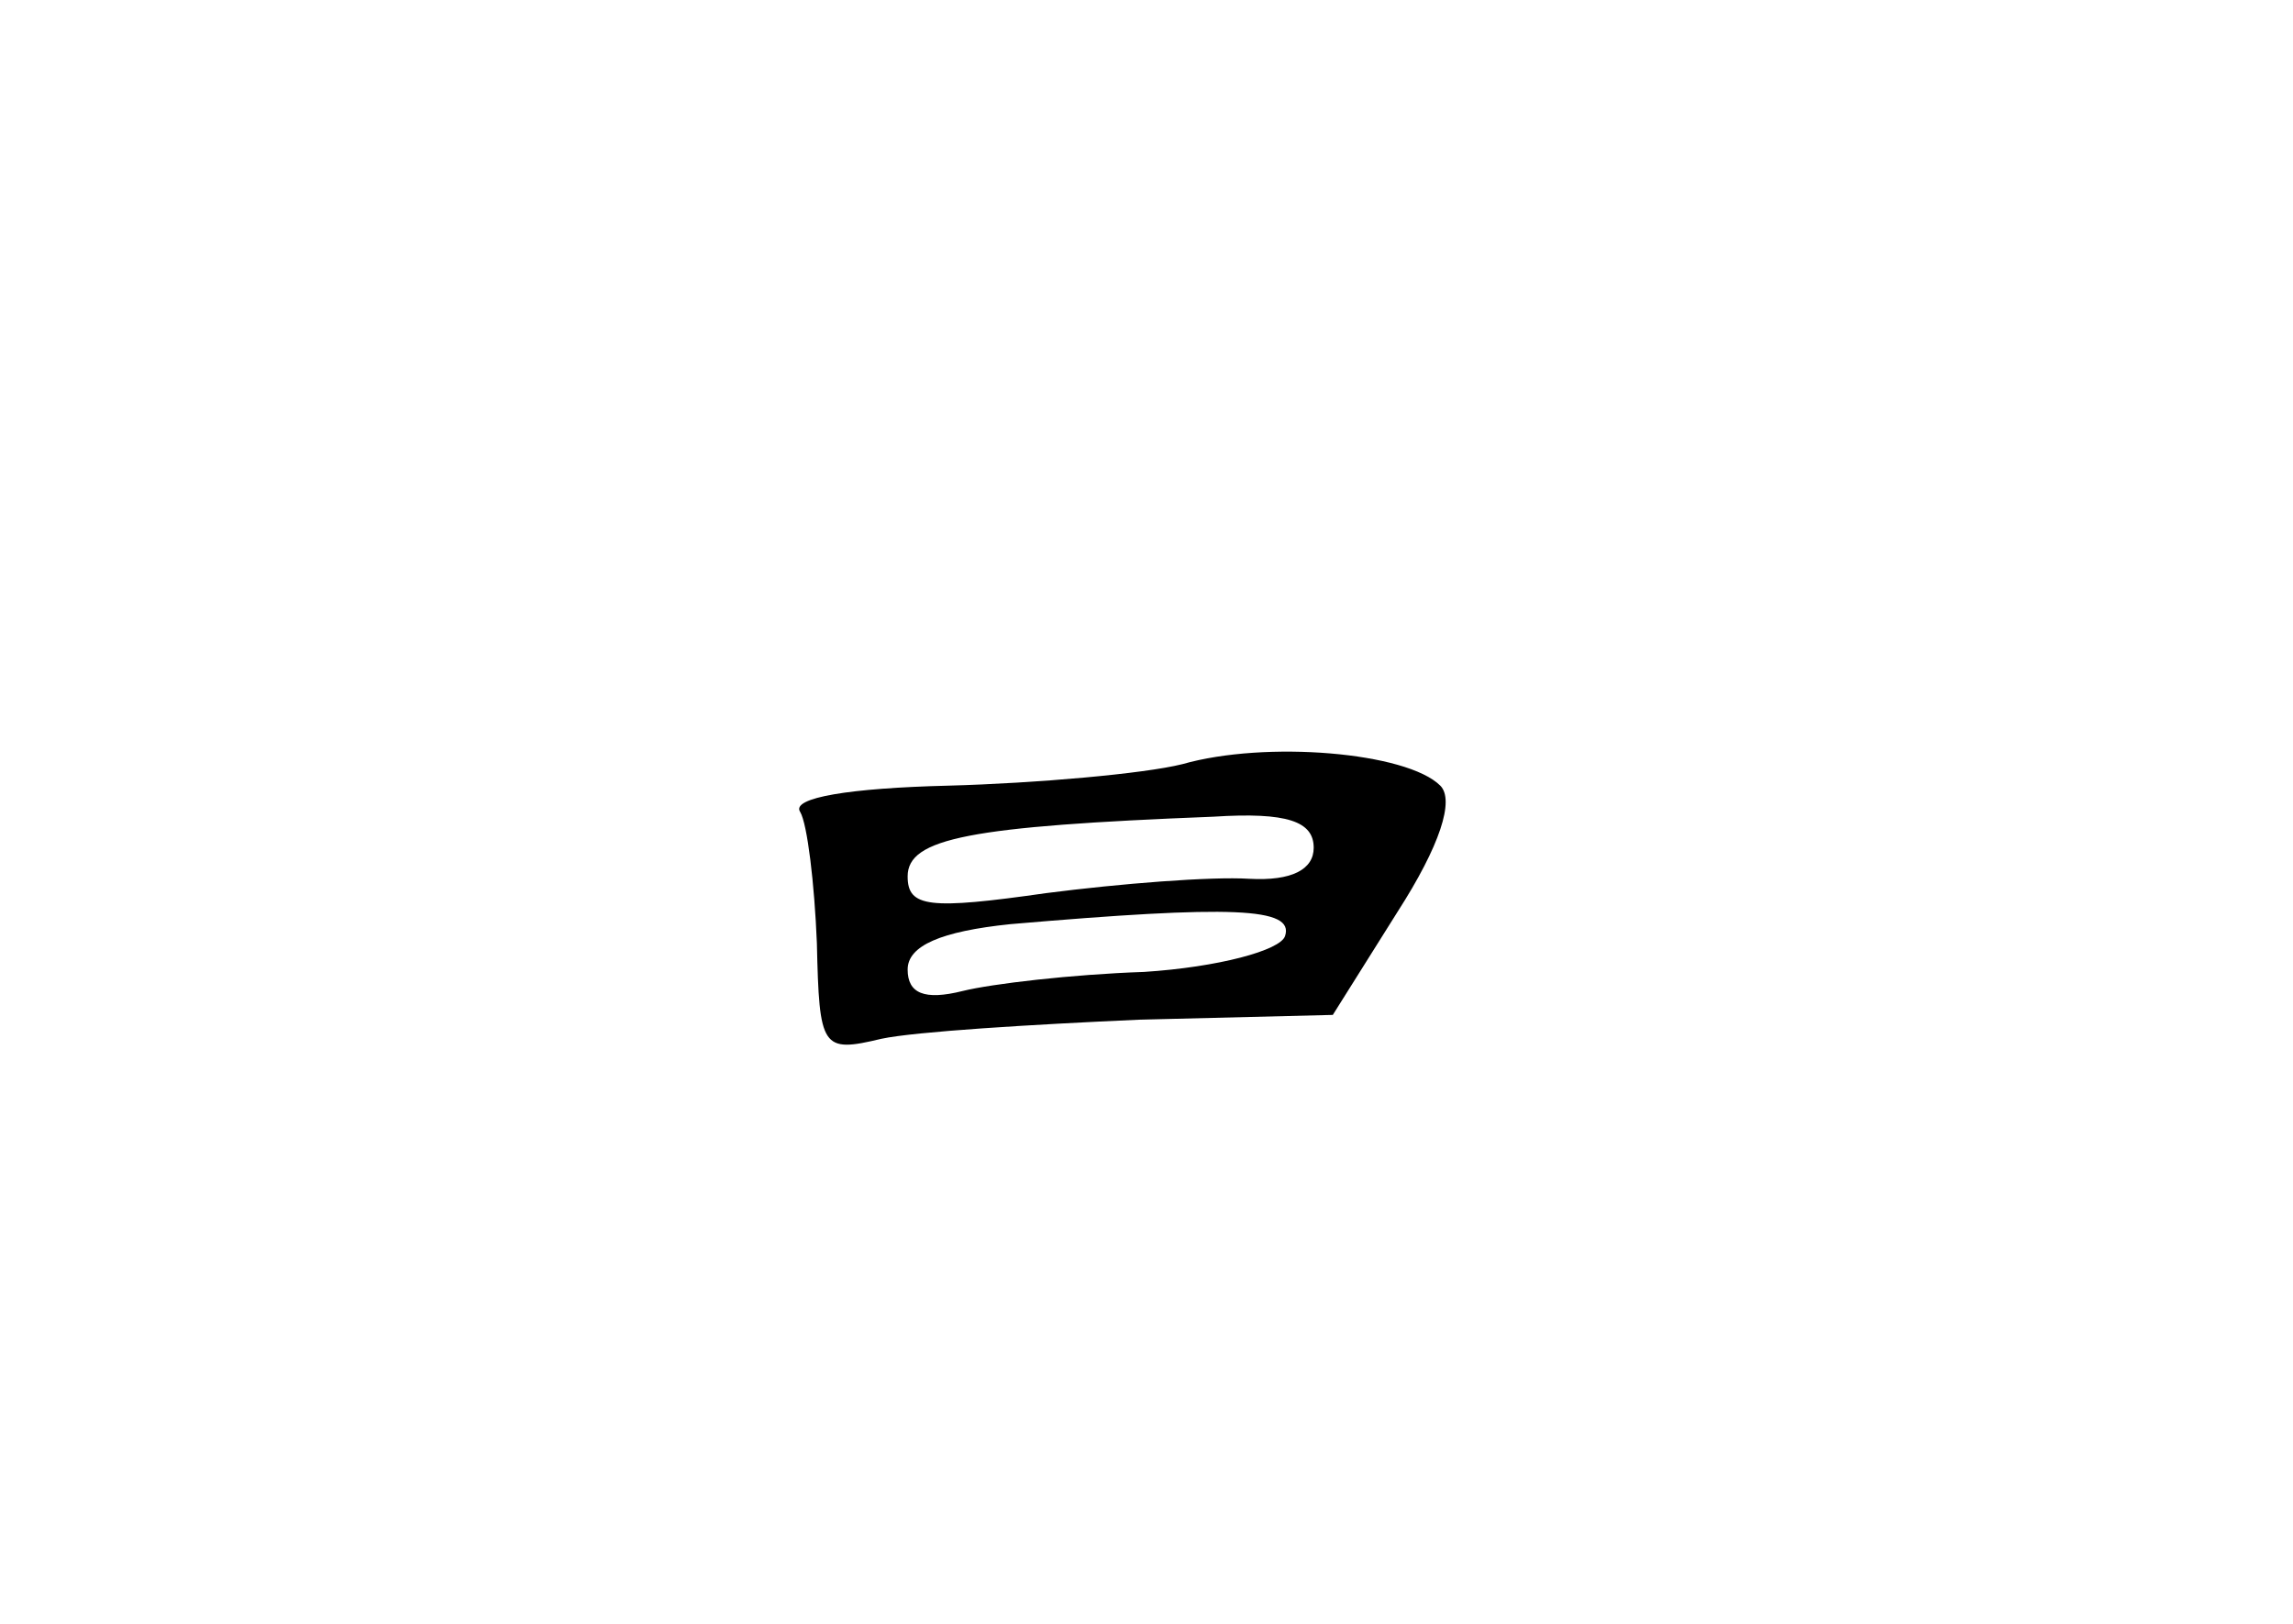<?xml version="1.0" standalone="no"?>
<!DOCTYPE svg PUBLIC "-//W3C//DTD SVG 20010904//EN"
 "http://www.w3.org/TR/2001/REC-SVG-20010904/DTD/svg10.dtd">
<svg version="1.0" xmlns="http://www.w3.org/2000/svg"
 width="96pt" height="68pt" viewBox="0 0 96 68"
 preserveAspectRatio="xMidYMid meet">
<g transform="translate(0,68) scale(0.1,-0.1)"
fill="#000000" stroke="none">
<path d="M495 360 c-16 -4 -61 -8 -98 -9 -41 -1 -66 -5 -62 -11 3 -5 6 -30 7
-55 1 -44 2 -46 27 -40 14 3 63 6 108 8 l81 2 27 43 c18 28 24 47 18 53 -14
14 -73 19 -108 9z m55 -35 c0 -9 -9 -14 -27 -13 -16 1 -54 -2 -85 -6 -49 -7
-58 -6 -58 7 0 16 26 21 128 25 31 2 42 -2 42 -13z m-12 -37 c-2 -6 -28 -13
-59 -15 -30 -1 -64 -5 -76 -8 -16 -4 -23 -1 -23 9 0 10 14 16 43 19 93 8 119
7 115 -5z"/>
</g>
</svg>
